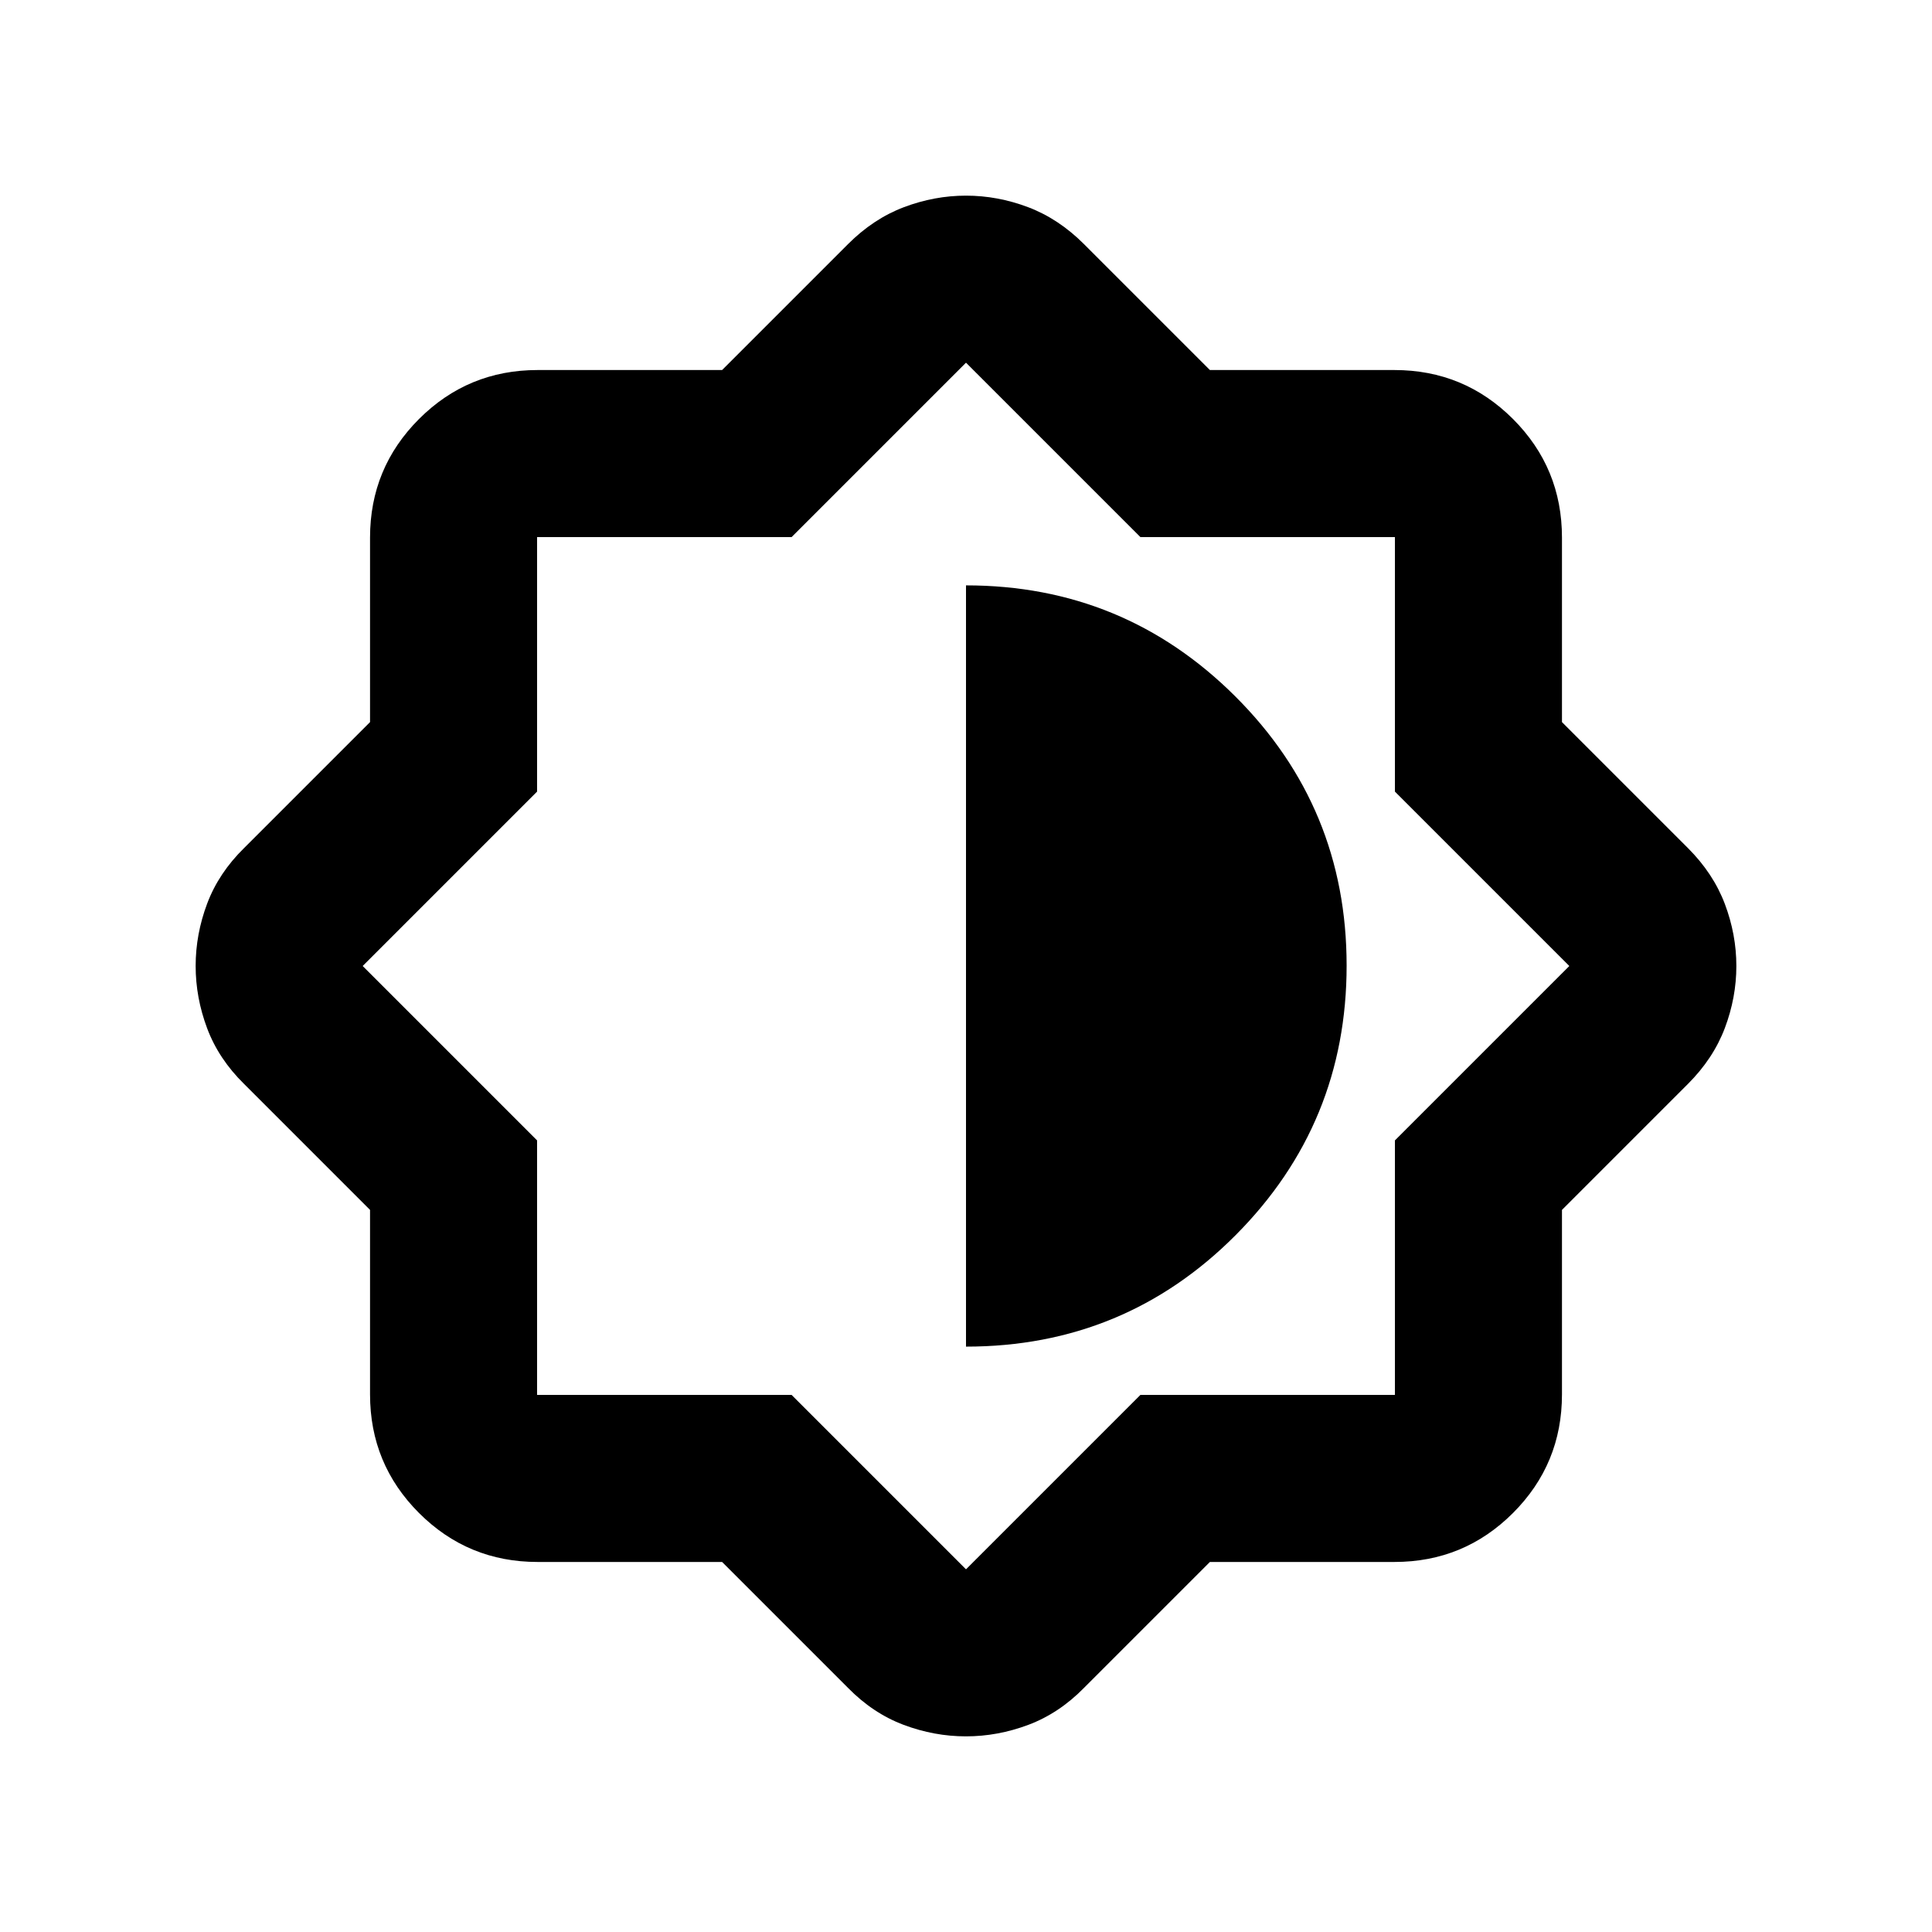 <svg xmlns="http://www.w3.org/2000/svg" height="20" viewBox="0 -960 960 960" width="20"><path d="M358.804-183.869h-91.676q-34.589 0-58.924-24.335t-24.335-58.924v-91.676l-62.543-62.544q-12.674-12.434-18.391-27.673-5.718-15.239-5.718-31.003 0-15.765 5.718-30.979 5.717-15.215 18.391-27.649l62.543-62.544v-91.676q0-34.589 24.335-58.924t58.924-24.335h91.676l62.544-62.543q12.674-12.674 27.826-18.391 15.152-5.718 30.826-5.718 15.674 0 30.826 5.718 15.152 5.717 27.826 18.391l62.544 62.543h91.676q34.589 0 58.924 24.335t24.335 58.924v91.676l62.543 62.544q12.674 12.674 18.391 27.826 5.718 15.152 5.718 30.826 0 15.674-5.718 30.826-5.717 15.152-18.391 27.826l-62.543 62.544v91.676q0 34.589-24.335 58.924t-58.924 24.335h-91.676l-62.544 62.543q-12.434 12.674-27.673 18.391-15.239 5.718-31.003 5.718-15.765 0-30.979-5.718-15.215-5.717-27.649-18.391l-62.544-62.543Zm34.544-83.001L480-180.218l86.652-86.652H693.13v-126.478L779.782-480l-86.652-86.652V-693.13H566.652L480-779.782l-86.652 86.652H266.87v126.478L180.218-480l86.652 86.652v126.478h126.478Zm86.652-24q78.804 0 133.967-55.385 55.163-55.386 55.163-133.968 0-78.581-55.32-133.744Q558.489-669.13 480-669.13v378.26Z"/></svg>